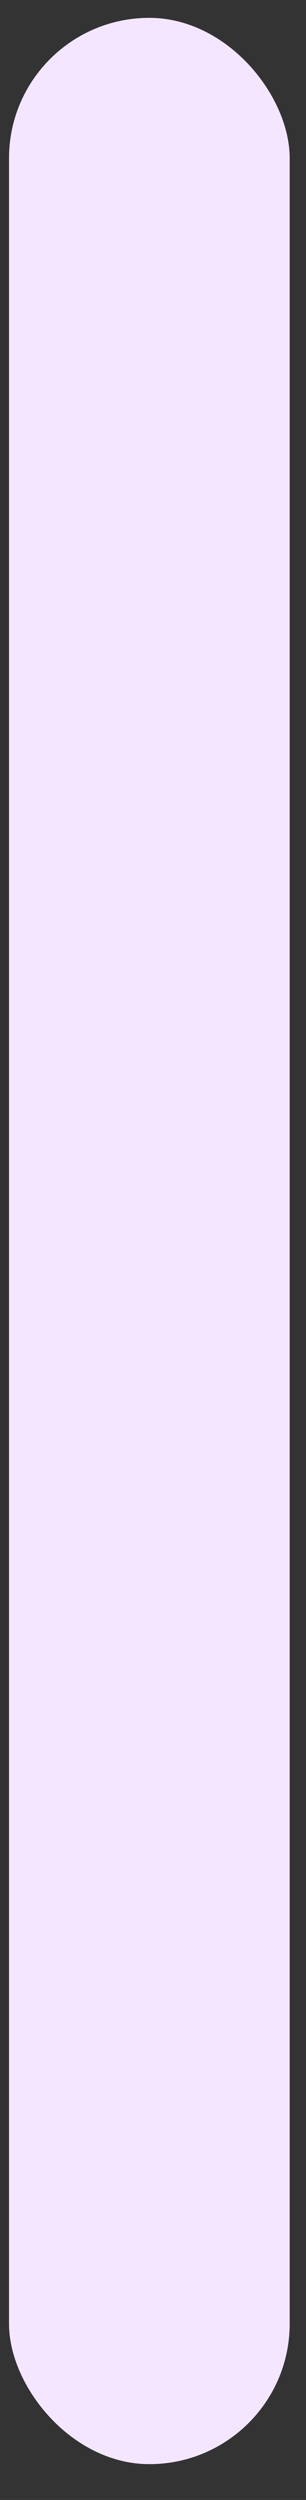 <svg width="6" height="49" viewBox="0 0 6 49" fill="none" xmlns="http://www.w3.org/2000/svg">
<rect x="0" y="0" width="6" height="49" fill="#333333" stroke="none"/>
<rect x="0.177" y="0.35" width="5.503" height="47.948" rx="2.751" fill="#F4E6FF"/>
</svg>
